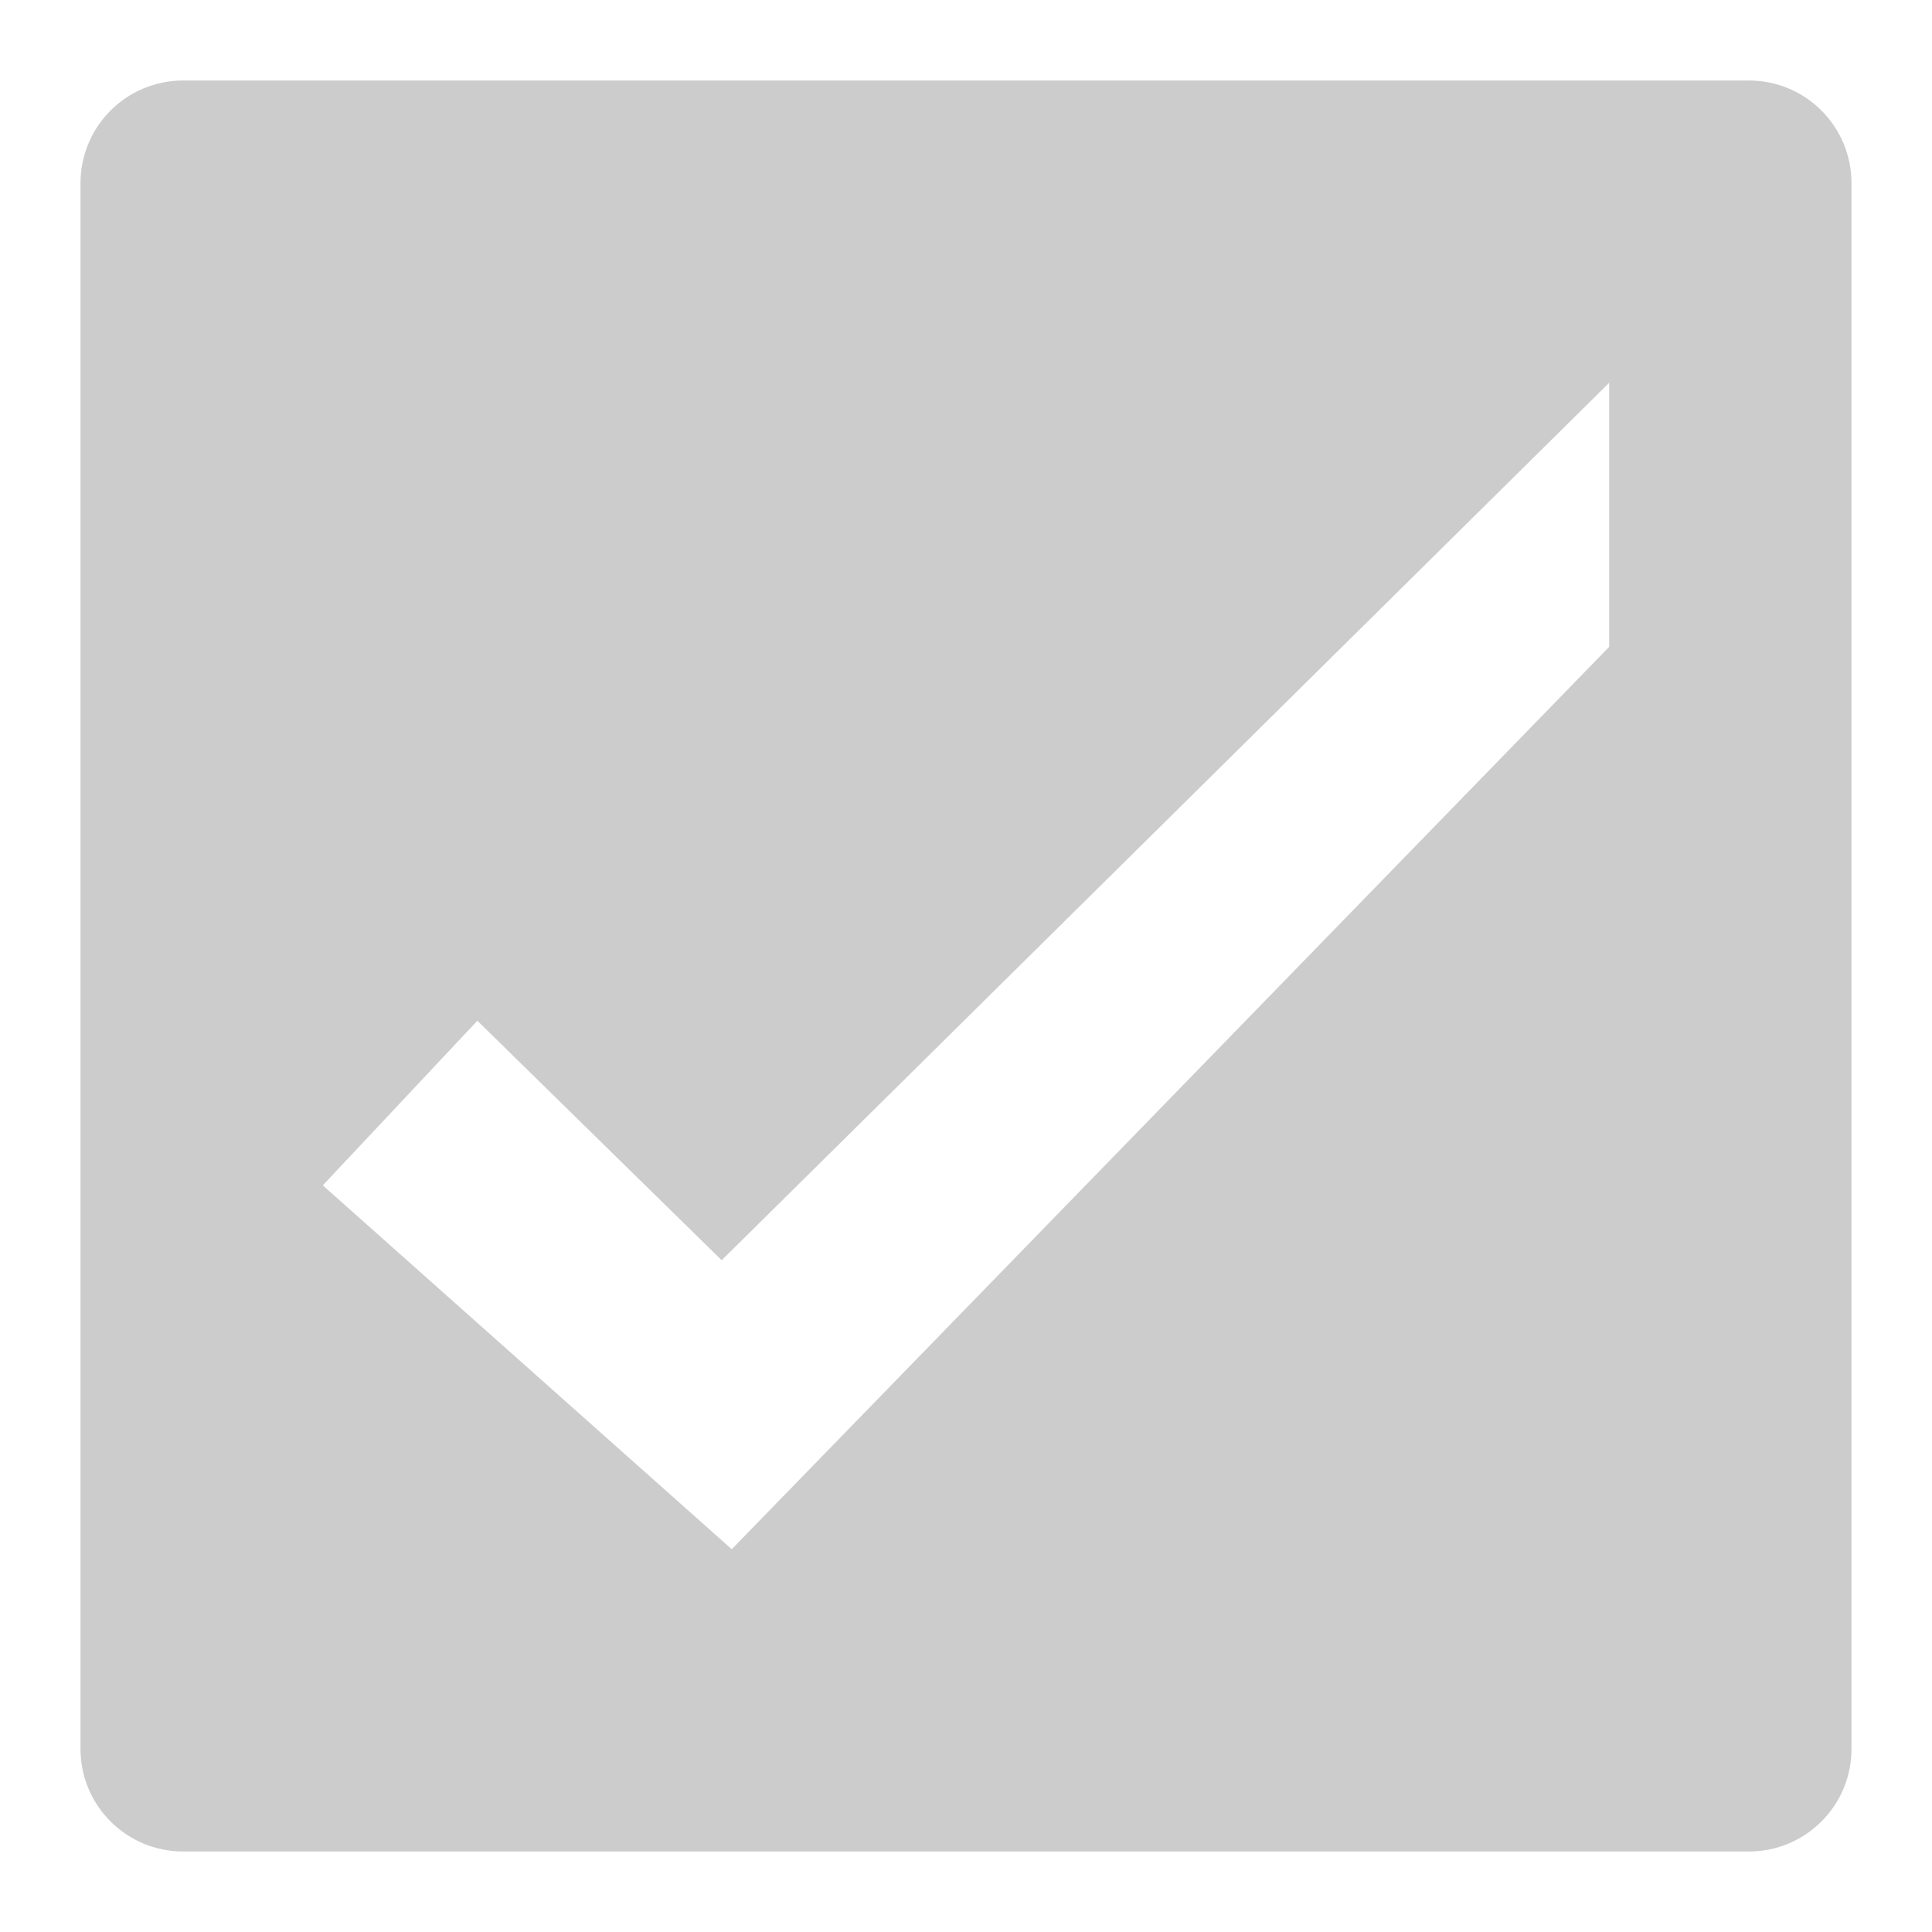 <svg xmlns="http://www.w3.org/2000/svg" xmlns:xlink="http://www.w3.org/1999/xlink" width="48" height="48">
  <defs id="acyl-settings">
    <linearGradient x1="0%" y1="0%" x2="0%" y2="100%" id="acyl-gradient">
      <stop offset="0%" style="stop-color:#CCCCCC;stop-opacity:1"/>
      <stop offset="100%" style="stop-color:#CCCCCC;stop-opacity:1"/>
    </linearGradient>
    <g id="acyl-filter">
  </g>
    <g id="acyl-drawing">
      <path d="M 4.553 2 C 3.139 2 2 3.139 2 4.553 L 2 43.45 C 2 44.86 3.139 46 4.553 46 L 43.45 46 C 44.86 46 46 44.86 46 43.45 L 46 4.553 C 46 3.139 44.86 2 43.45 2 L 4.553 2 z M 39.98 9.51 L 39.98 16.07 L 18.18 38.49 L 8.02 29.45 L 11.86 25.36 L 17.93 31.31 L 39.98 9.51 z " id="path-main"/>
    </g>
  </defs>
  <g id="acyl-visual">
    <use id="visible1" style="fill:url(#acyl-gradient)" xlink:href="#acyl-drawing"/>
  </g>
</svg>
